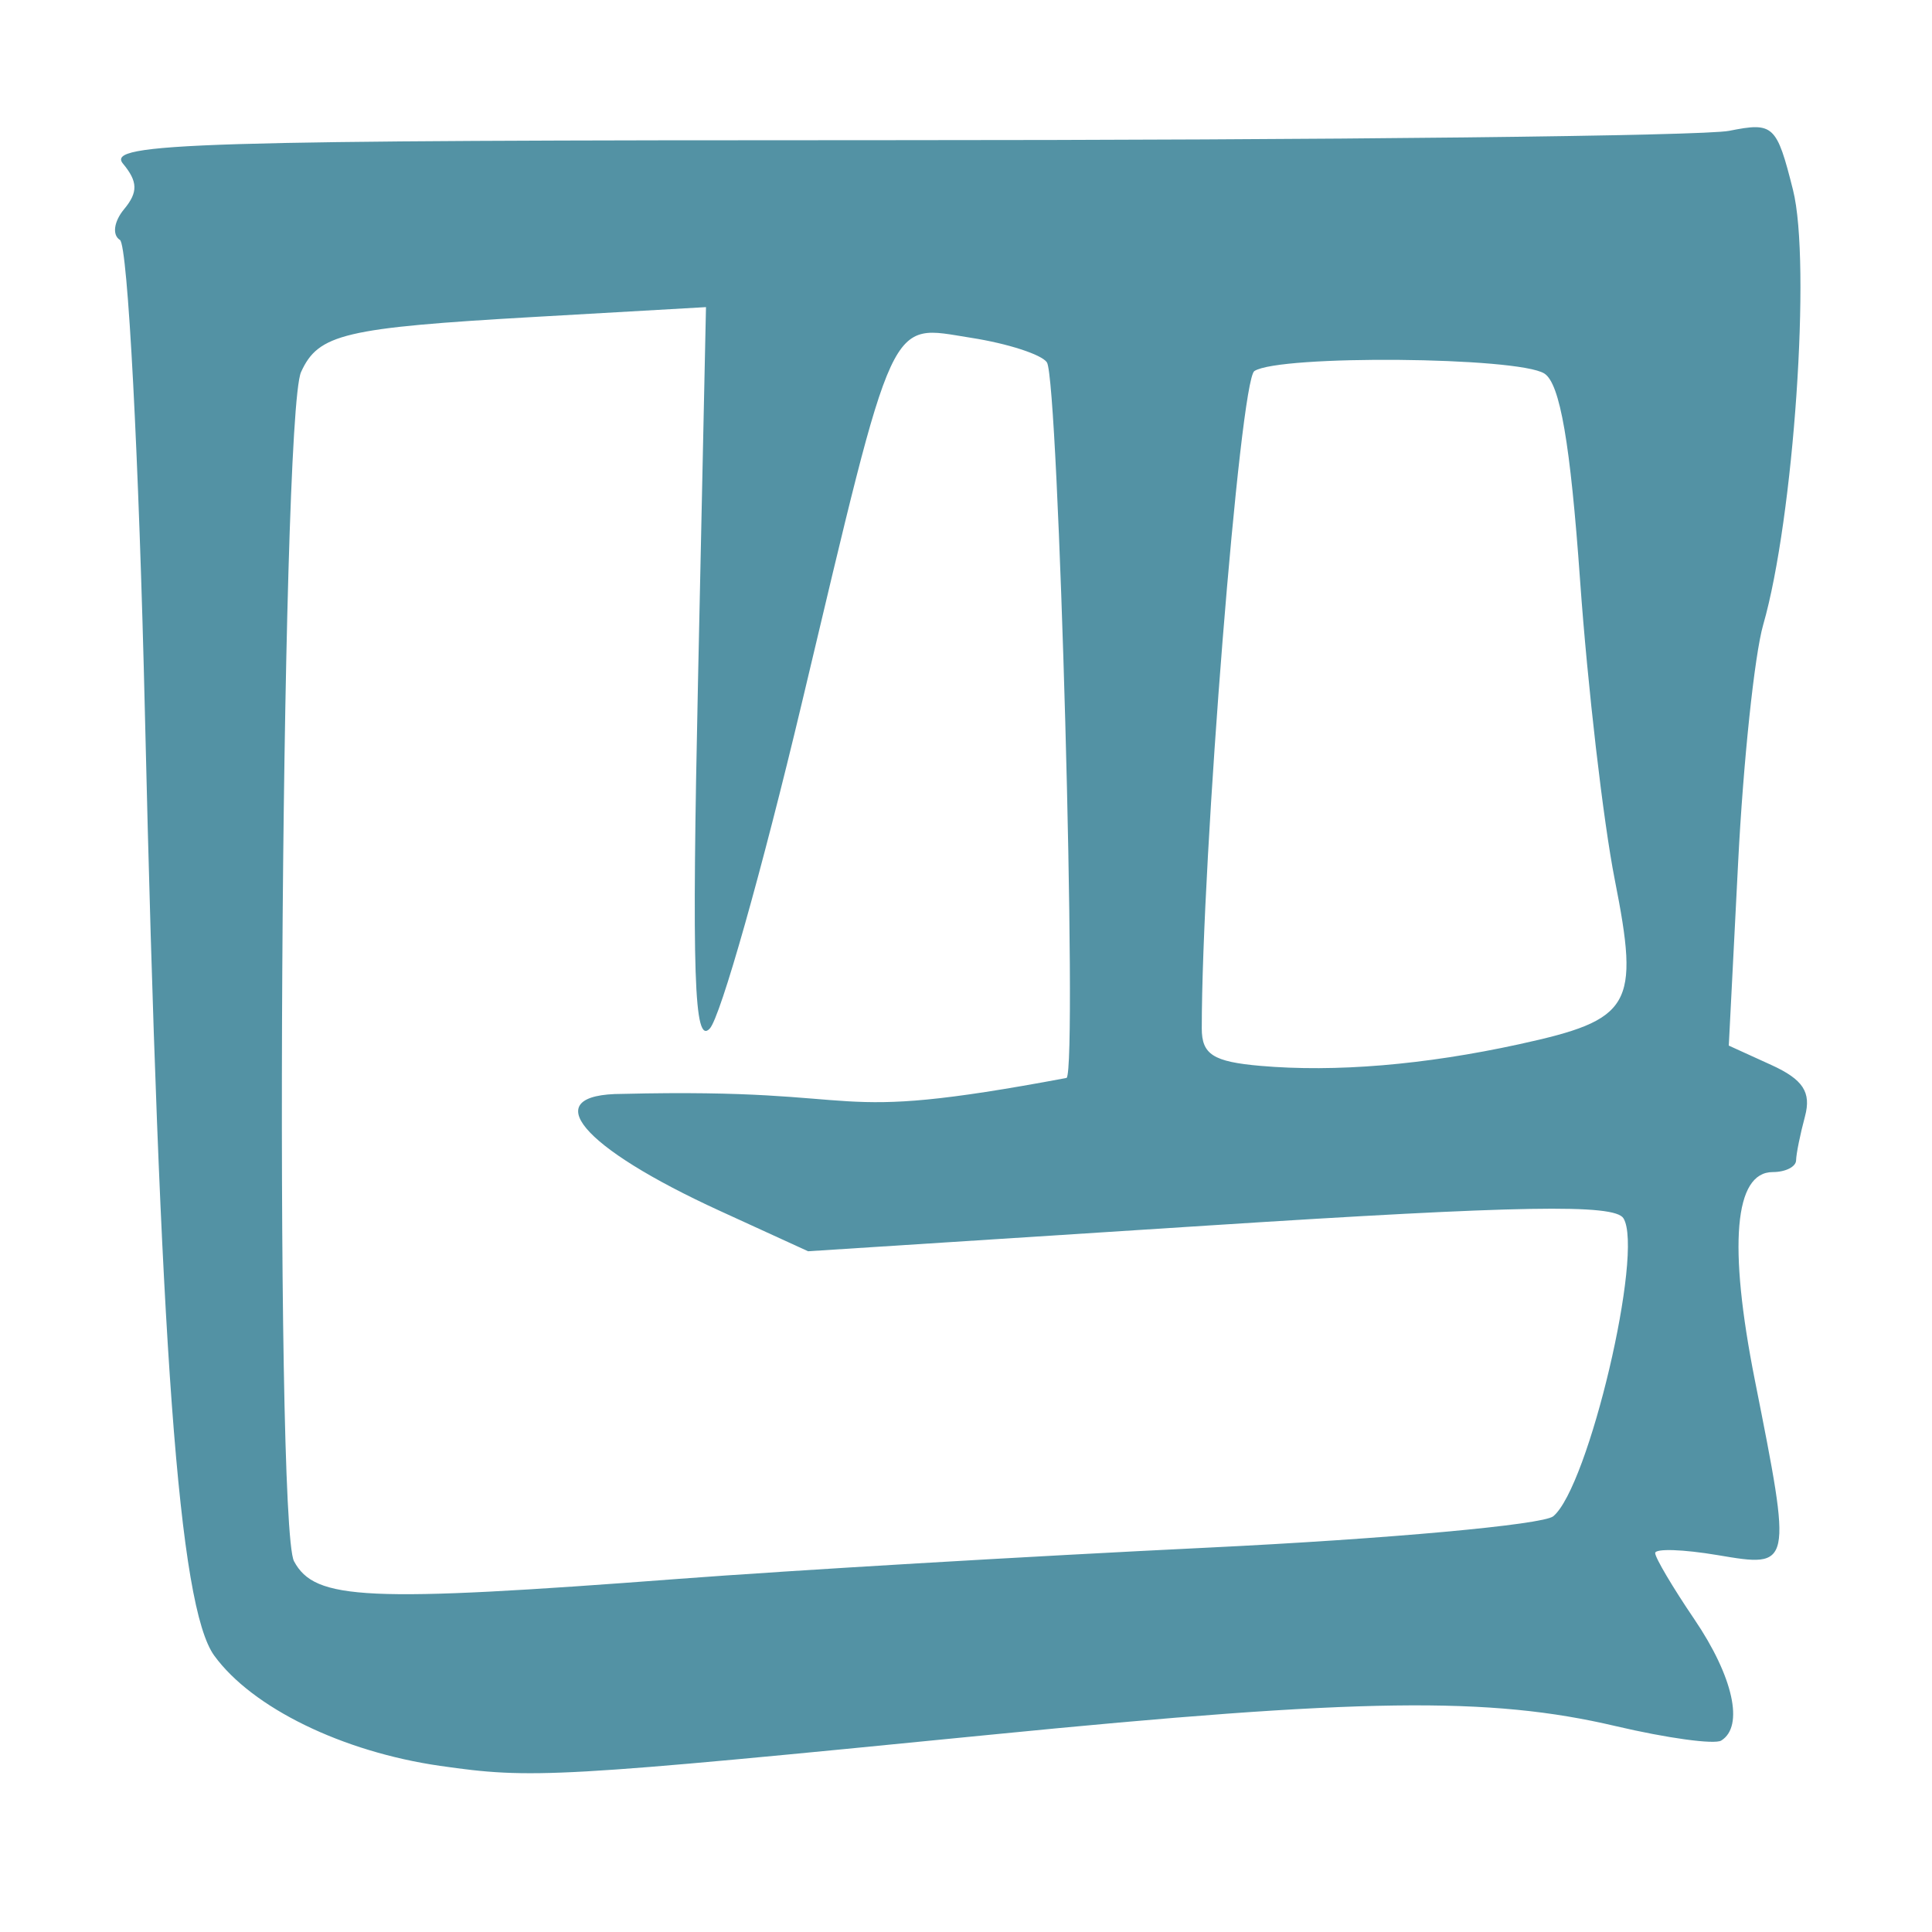 <svg width="60" height="60" xml:space="preserve" xmlns="http://www.w3.org/2000/svg"><path style="fill:#5392a4;fill-opacity:.996;stroke-width:2.261;stroke-miterlimit:4.9;stroke-opacity:.961;paint-order:stroke markers fill" d="M49.186 86.892c-3.032-.437-5.83-1.802-7.01-3.421-1.104-1.515-1.694-9.533-2.154-29.236-.185-7.953-.534-14.582-.776-14.731-.246-.153-.19-.572.13-.957.436-.525.427-.855-.036-1.413-.536-.646 2.175-.729 23.914-.729 13.486 0 25.171-.13 25.967-.29 1.377-.275 1.475-.184 1.983 1.835.569 2.258.024 10.207-.926 13.507-.269.935-.619 4.257-.778 7.383l-.29 5.684 1.317.6c.992.452 1.25.847 1.049 1.6-.148.55-.272 1.163-.276 1.364-.004.2-.33.364-.725.364-1.193 0-1.388 2.268-.555 6.464 1.158 5.835 1.16 5.823-1.154 5.432-1.068-.18-1.942-.21-1.942-.064 0 .145.546 1.068 1.214 2.052 1.21 1.783 1.553 3.329.837 3.771-.208.128-1.682-.074-3.278-.449-3.929-.924-7.923-.87-19.391.265-13.524 1.338-14.263 1.38-17.12.969zm7.415-5.807c3.458-.262 10.853-.699 16.433-.97 5.58-.27 10.406-.71 10.725-.974 1.097-.91 2.82-8.22 2.18-9.254-.278-.45-3.189-.4-12.84.221l-12.482.803-2.735-1.252c-4.34-1.987-5.716-3.635-3.036-3.635 8.106-.199 5.955.975 13.8-.496.341-.343-.247-21.665-.612-22.222-.16-.243-1.221-.587-2.36-.764-2.58-.403-2.327-.95-5.251 11.343-1.24 5.208-2.526 9.758-2.861 10.112-.488.517-.56-1.635-.362-10.881l.246-11.526-5.33.305c-5.905.338-6.706.527-7.245 1.71-.64 1.4-.842 35.767-.219 36.933.65 1.213 2.22 1.285 11.95.547zm26.092-16.602c3.512-.766 3.753-1.18 2.976-5.112-.358-1.815-.843-5.997-1.077-9.293-.303-4.261-.623-6.118-1.11-6.426-.823-.52-8.223-.584-9.005-.077-.447.29-1.634 15.122-1.634 20.416 0 .808.355 1.034 1.82 1.162 2.325.203 5.086-.028 8.03-.67z" transform="translate(-35.521 -32.052)"/></svg>